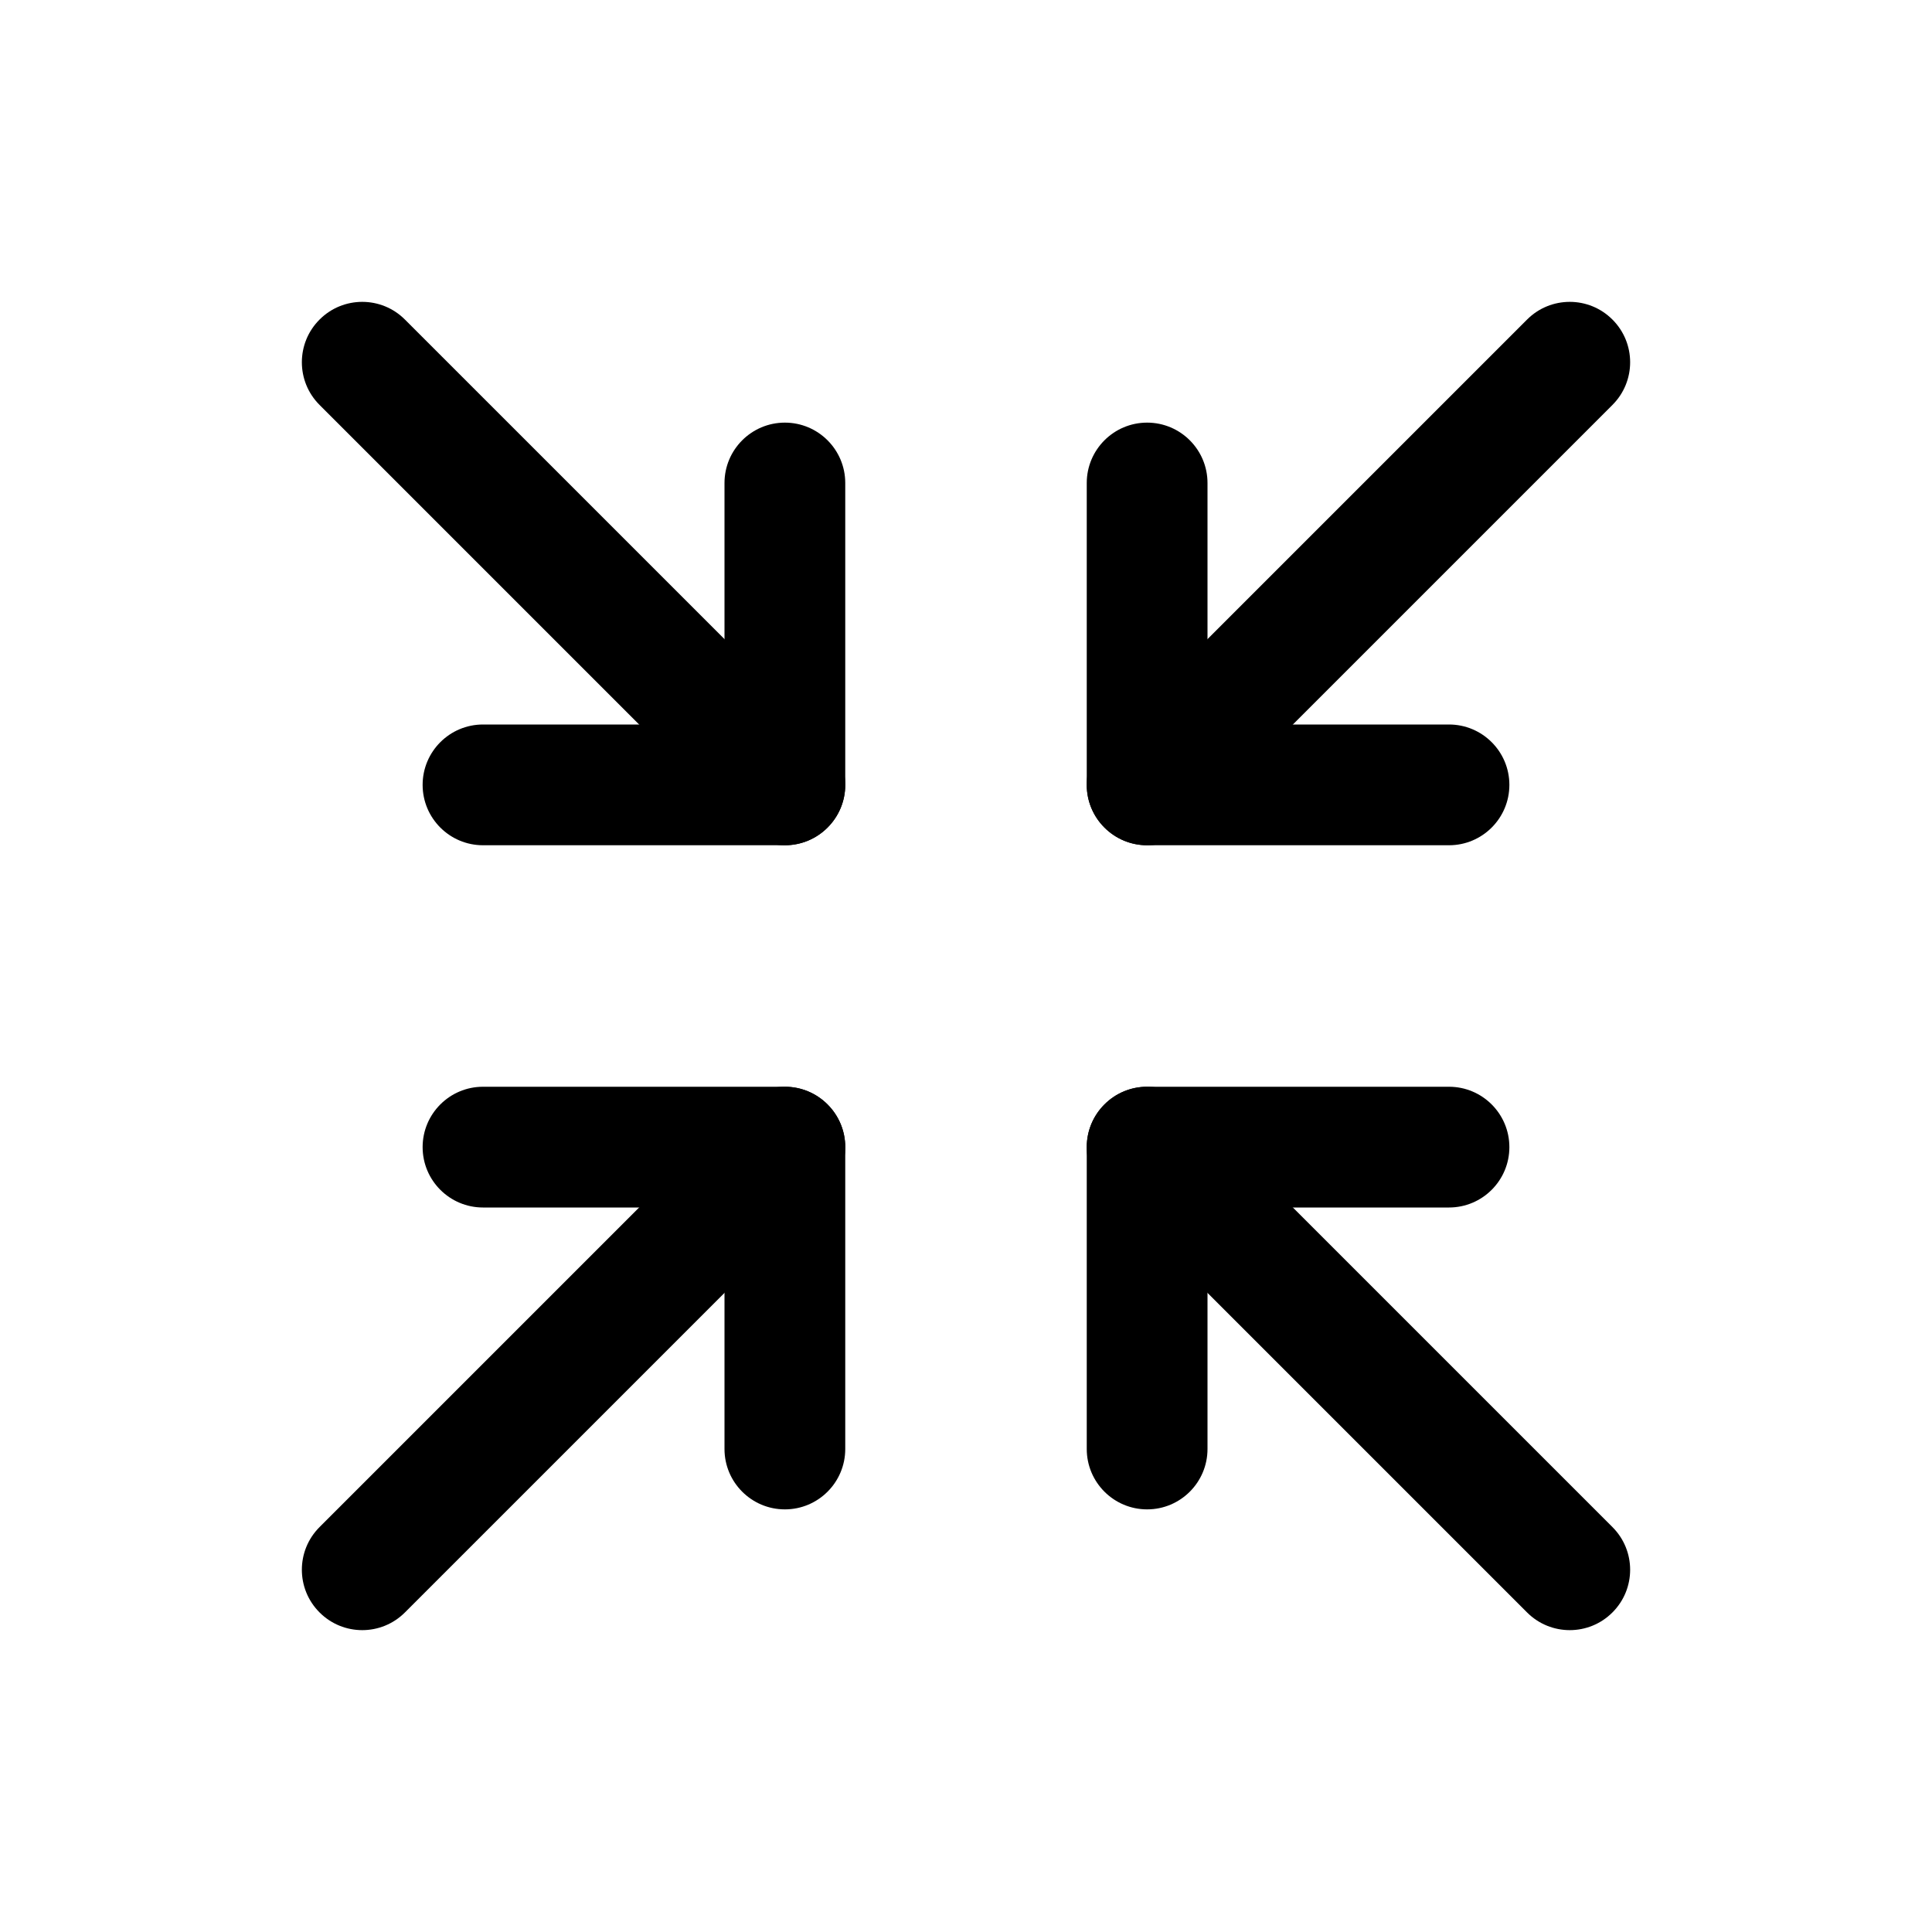 <svg width="32" height="32" viewBox="0 0 32 32" fill="none" xmlns="http://www.w3.org/2000/svg">
<path fill-rule="evenodd" clip-rule="evenodd" d="M19 7C19.552 7 20 7.448 20 8V12H24C24.552 12 25 12.448 25 13C25 13.552 24.552 14 24 14H19C18.448 14 18 13.552 18 13V8C18 7.448 18.448 7 19 7Z" fill="black"/>
<path fill-rule="evenodd" clip-rule="evenodd" d="M26.707 5.293C27.098 5.683 27.098 6.317 26.707 6.707L19.707 13.707C19.317 14.098 18.683 14.098 18.293 13.707C17.902 13.317 17.902 12.683 18.293 12.293L25.293 5.293C25.683 4.902 26.317 4.902 26.707 5.293Z" fill="black"/>
<path fill-rule="evenodd" clip-rule="evenodd" d="M7 19C7 18.448 7.448 18 8 18H13C13.552 18 14 18.448 14 19V24C14 24.552 13.552 25 13 25C12.448 25 12 24.552 12 24V20H8C7.448 20 7 19.552 7 19Z" fill="black"/>
<path fill-rule="evenodd" clip-rule="evenodd" d="M13.707 18.293C14.098 18.683 14.098 19.317 13.707 19.707L6.707 26.707C6.317 27.098 5.683 27.098 5.293 26.707C4.902 26.317 4.902 25.683 5.293 25.293L12.293 18.293C12.683 17.902 13.317 17.902 13.707 18.293Z" fill="black"/>
<path fill-rule="evenodd" clip-rule="evenodd" d="M18 19C18 18.448 18.448 18 19 18H24C24.552 18 25 18.448 25 19C25 19.552 24.552 20 24 20H20V24C20 24.552 19.552 25 19 25C18.448 25 18 24.552 18 24V19Z" fill="black"/>
<path fill-rule="evenodd" clip-rule="evenodd" d="M18.293 18.293C18.683 17.902 19.317 17.902 19.707 18.293L26.707 25.293C27.098 25.683 27.098 26.317 26.707 26.707C26.317 27.098 25.683 27.098 25.293 26.707L18.293 19.707C17.902 19.317 17.902 18.683 18.293 18.293Z" fill="black"/>
<path fill-rule="evenodd" clip-rule="evenodd" d="M13 7C13.552 7 14 7.448 14 8V13C14 13.552 13.552 14 13 14H8C7.448 14 7 13.552 7 13C7 12.448 7.448 12 8 12H12V8C12 7.448 12.448 7 13 7Z" fill="black"/>
<path fill-rule="evenodd" clip-rule="evenodd" d="M5.293 5.293C5.683 4.902 6.317 4.902 6.707 5.293L13.707 12.293C14.098 12.683 14.098 13.317 13.707 13.707C13.317 14.098 12.683 14.098 12.293 13.707L5.293 6.707C4.902 6.317 4.902 5.683 5.293 5.293Z" fill="black"/>
</svg>
